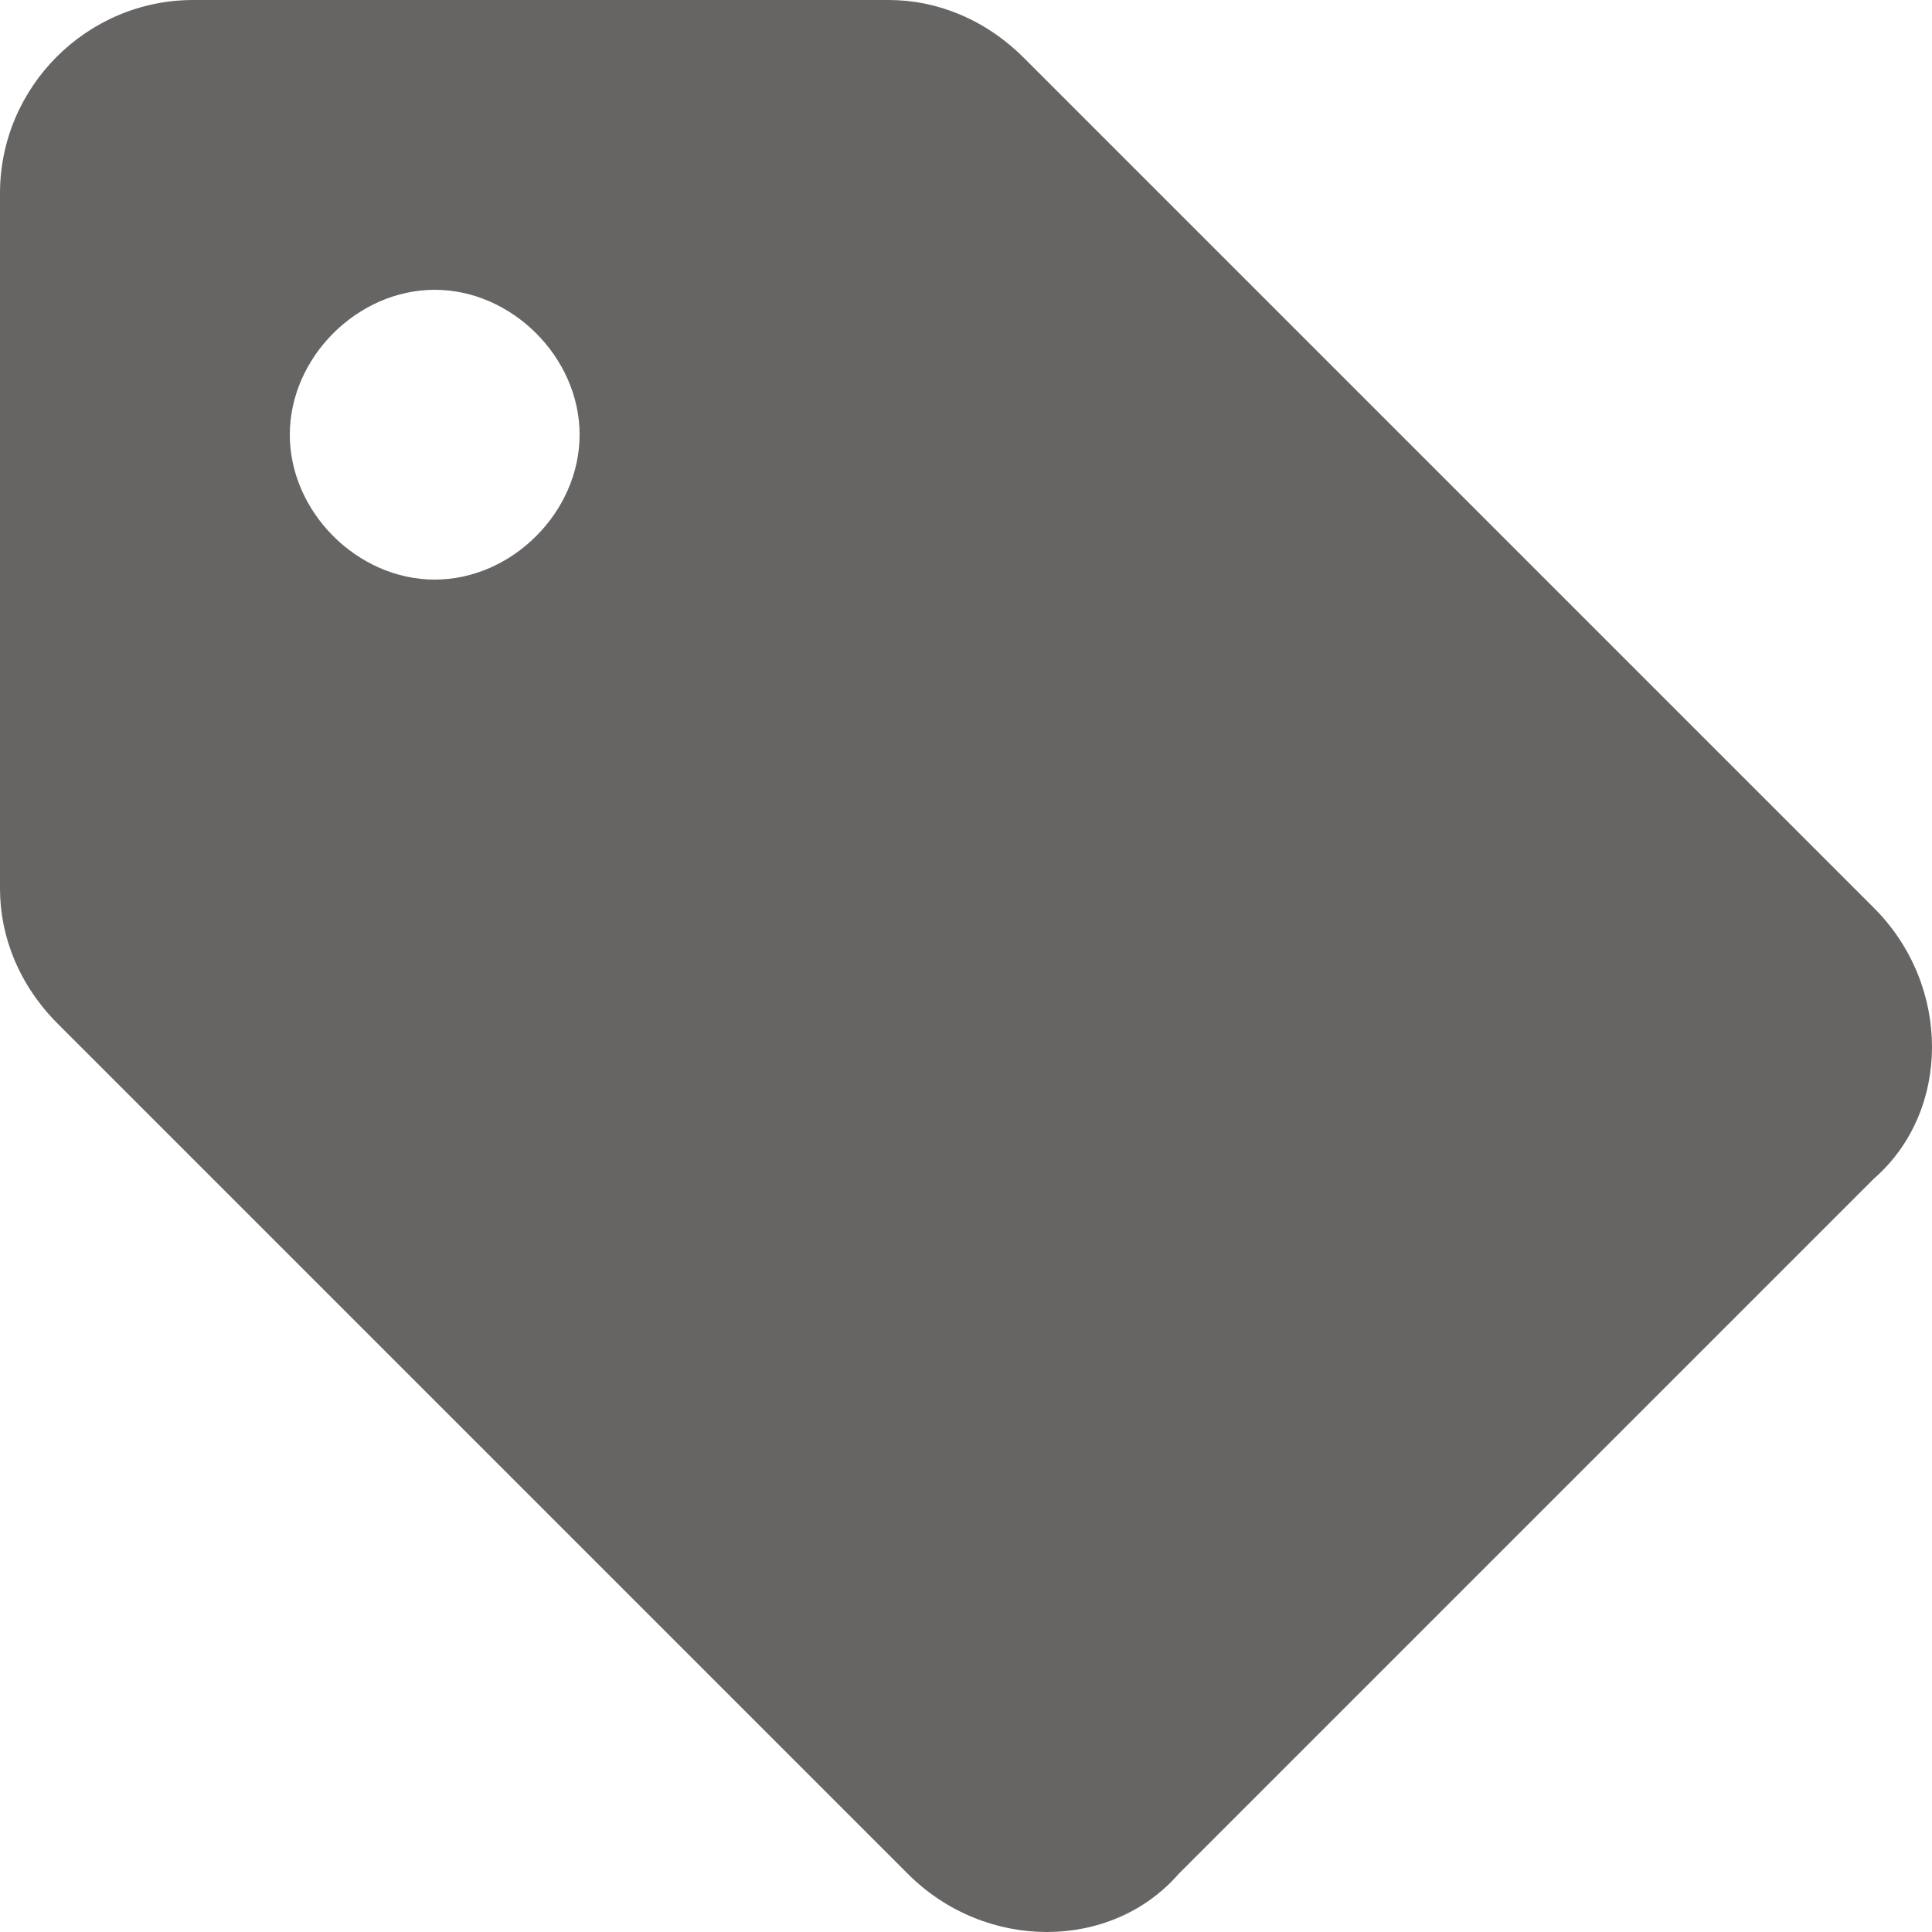 <svg xmlns="http://www.w3.org/2000/svg" enable-background="new 0 0 20 20" height="20px" viewBox="0 0 20 20" width="20px" fill="#676564"><g><path d="M0,0h20v20H0V0z" fill="none"/></g><g><path d="M19.4,9.4l-8.8-8.8C10.2,0.2,9.7,0,9.2,0H2C0.9,0,0,0.9,0,2v7.2c0,0.5,0.2,1,0.6,1.4l8.8,8.8 c0.8,0.8,2.1,0.8,2.8,0l7.2-7.2C20.2,11.5,20.2,10.2,19.4,9.4z M4.5,6C3.7,6,3,5.3,3,4.5S3.7,3,4.5,3S6,3.7,6,4.5S5.3,6,4.5,6z"/></g></svg>